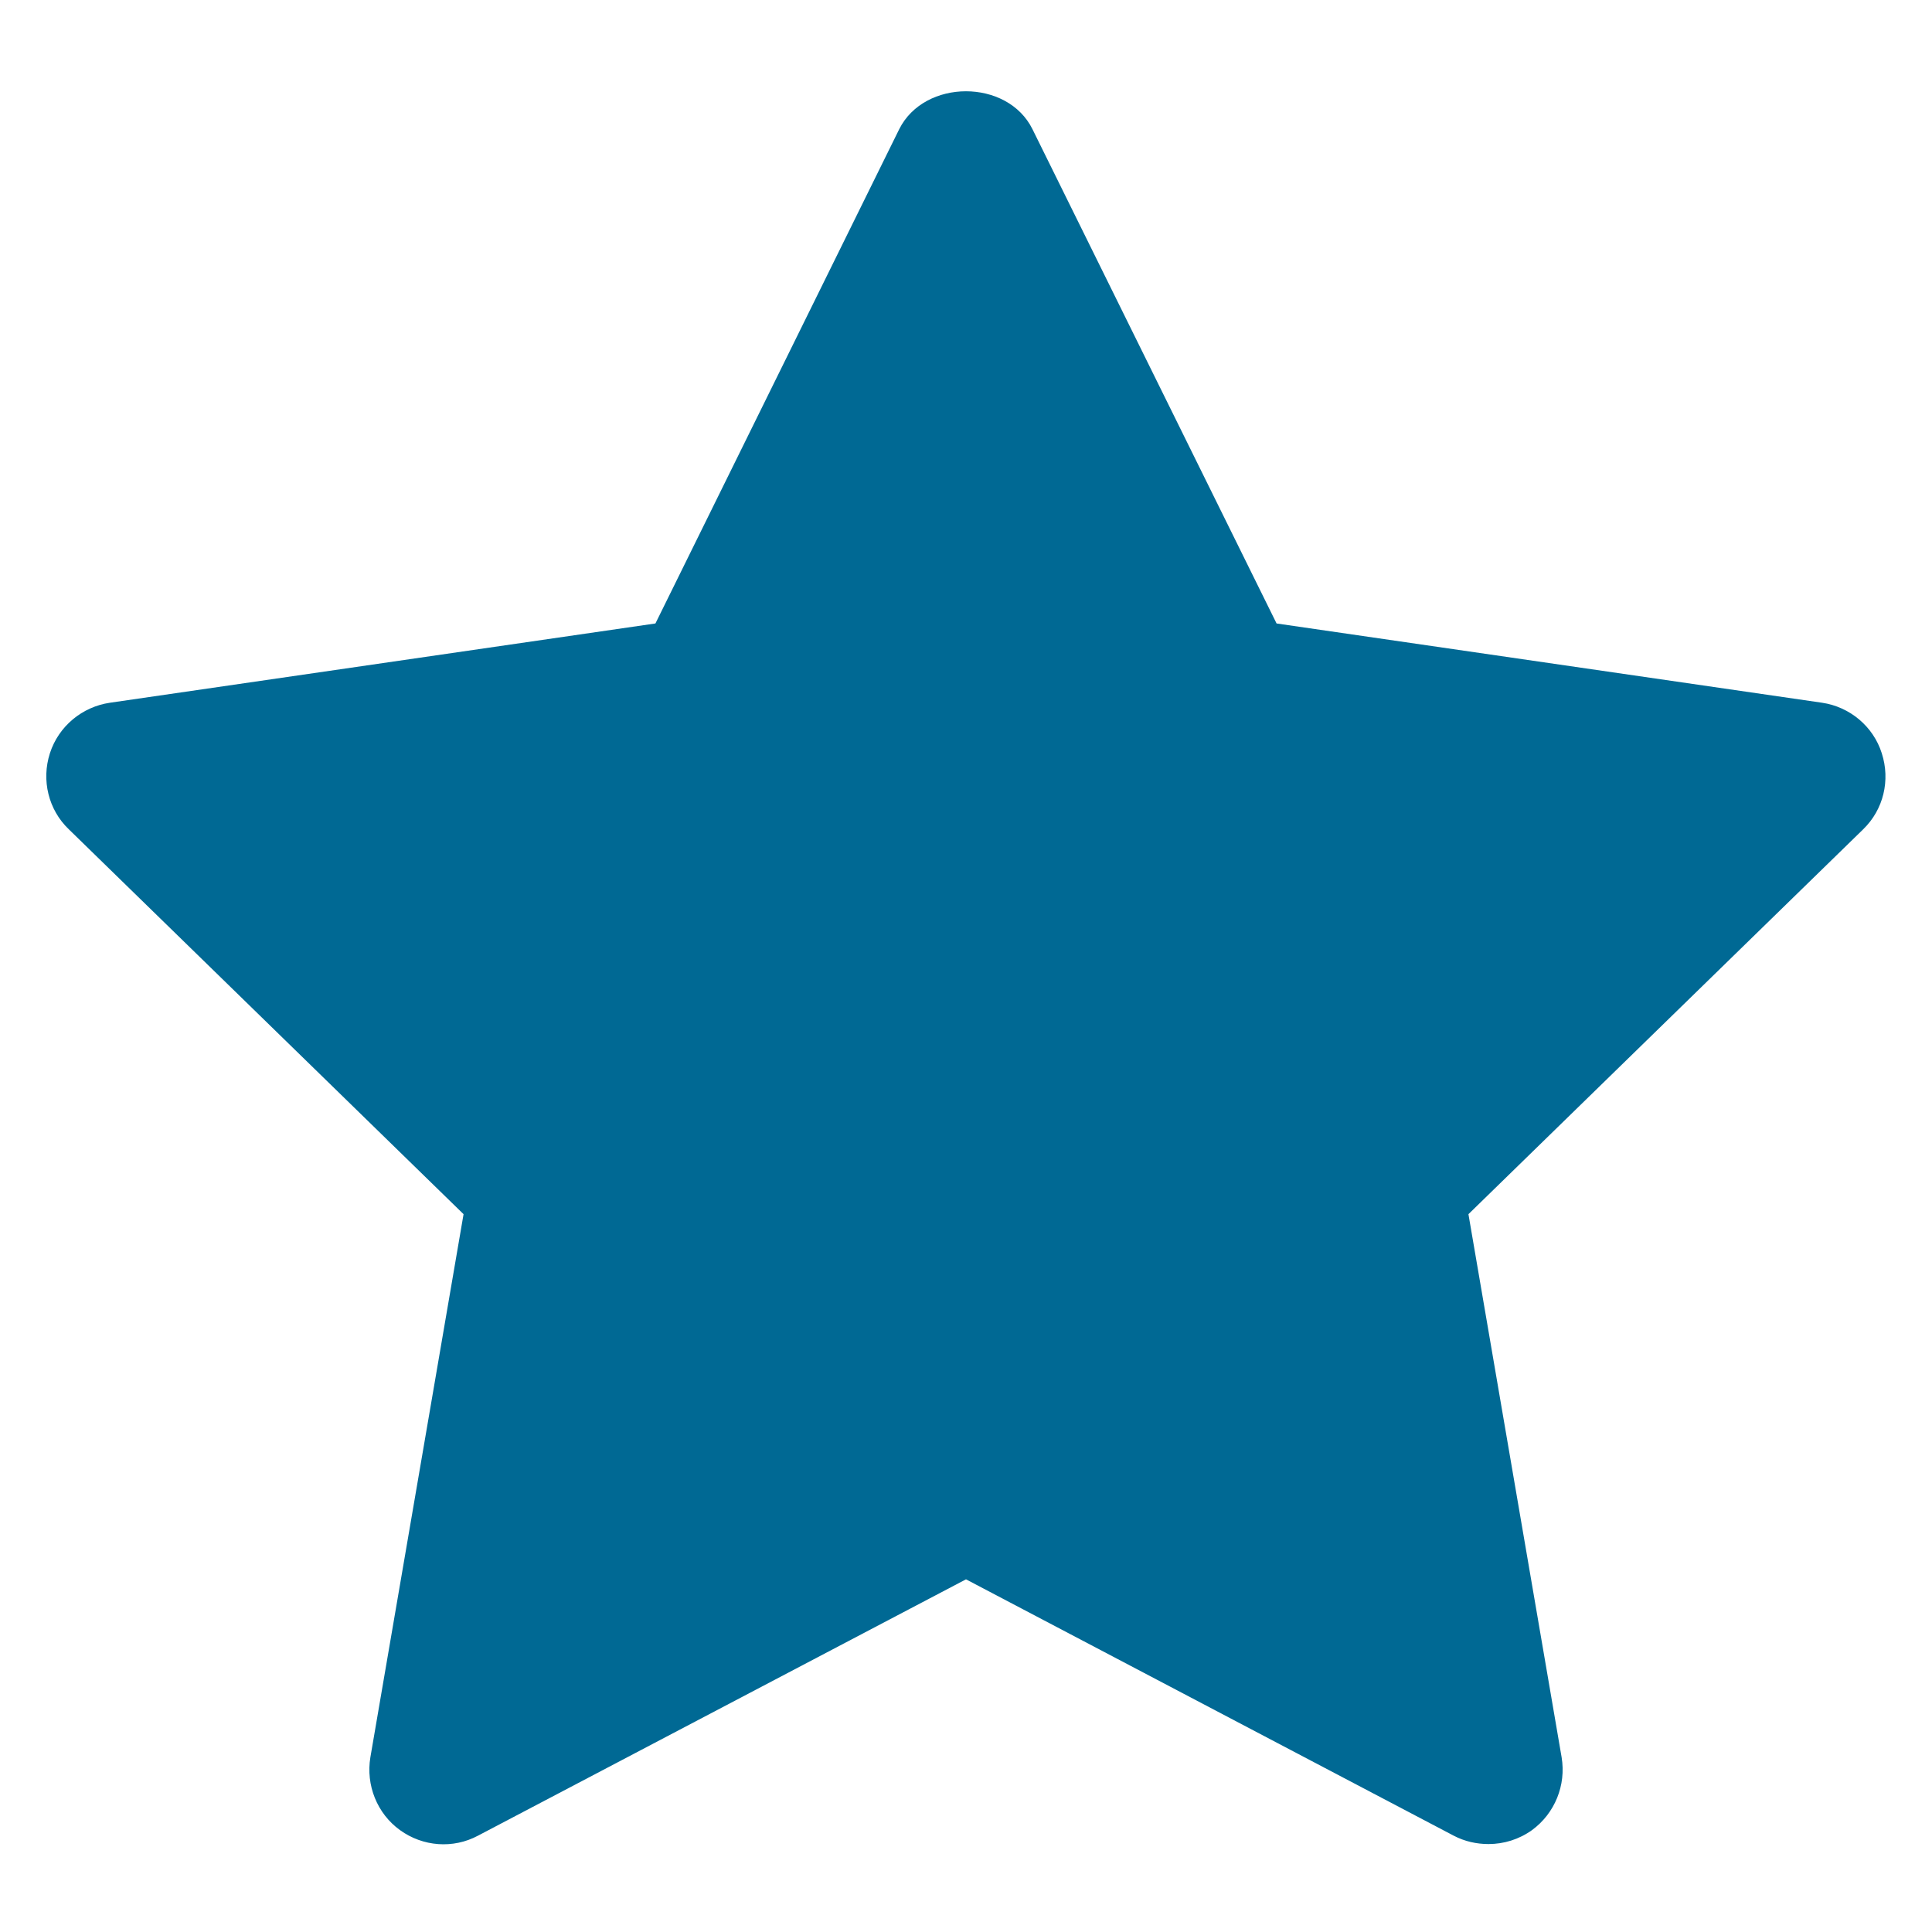 <svg width="48" height="48" viewBox="0 0 48 48" fill="none" xmlns="http://www.w3.org/2000/svg">
<path d="M46.752 18.714C46.543 18.05 45.959 17.56 45.267 17.459L31.716 15.49L25.651 3.209C25.031 1.954 22.969 1.954 22.341 3.209L16.284 15.49L2.733 17.459C2.041 17.56 1.457 18.043 1.24 18.714C1.024 19.385 1.204 20.12 1.709 20.603L11.517 30.166L9.202 43.659C9.087 44.351 9.368 45.058 9.938 45.469C10.507 45.88 11.257 45.938 11.877 45.606L24 39.238L36.115 45.606C36.389 45.75 36.685 45.815 36.981 45.815C37.363 45.815 37.738 45.7 38.062 45.469C38.632 45.05 38.913 44.351 38.798 43.659L36.483 30.166L46.291 20.603C46.796 20.113 46.969 19.385 46.752 18.714Z" fill="#006994"/>
</svg>
